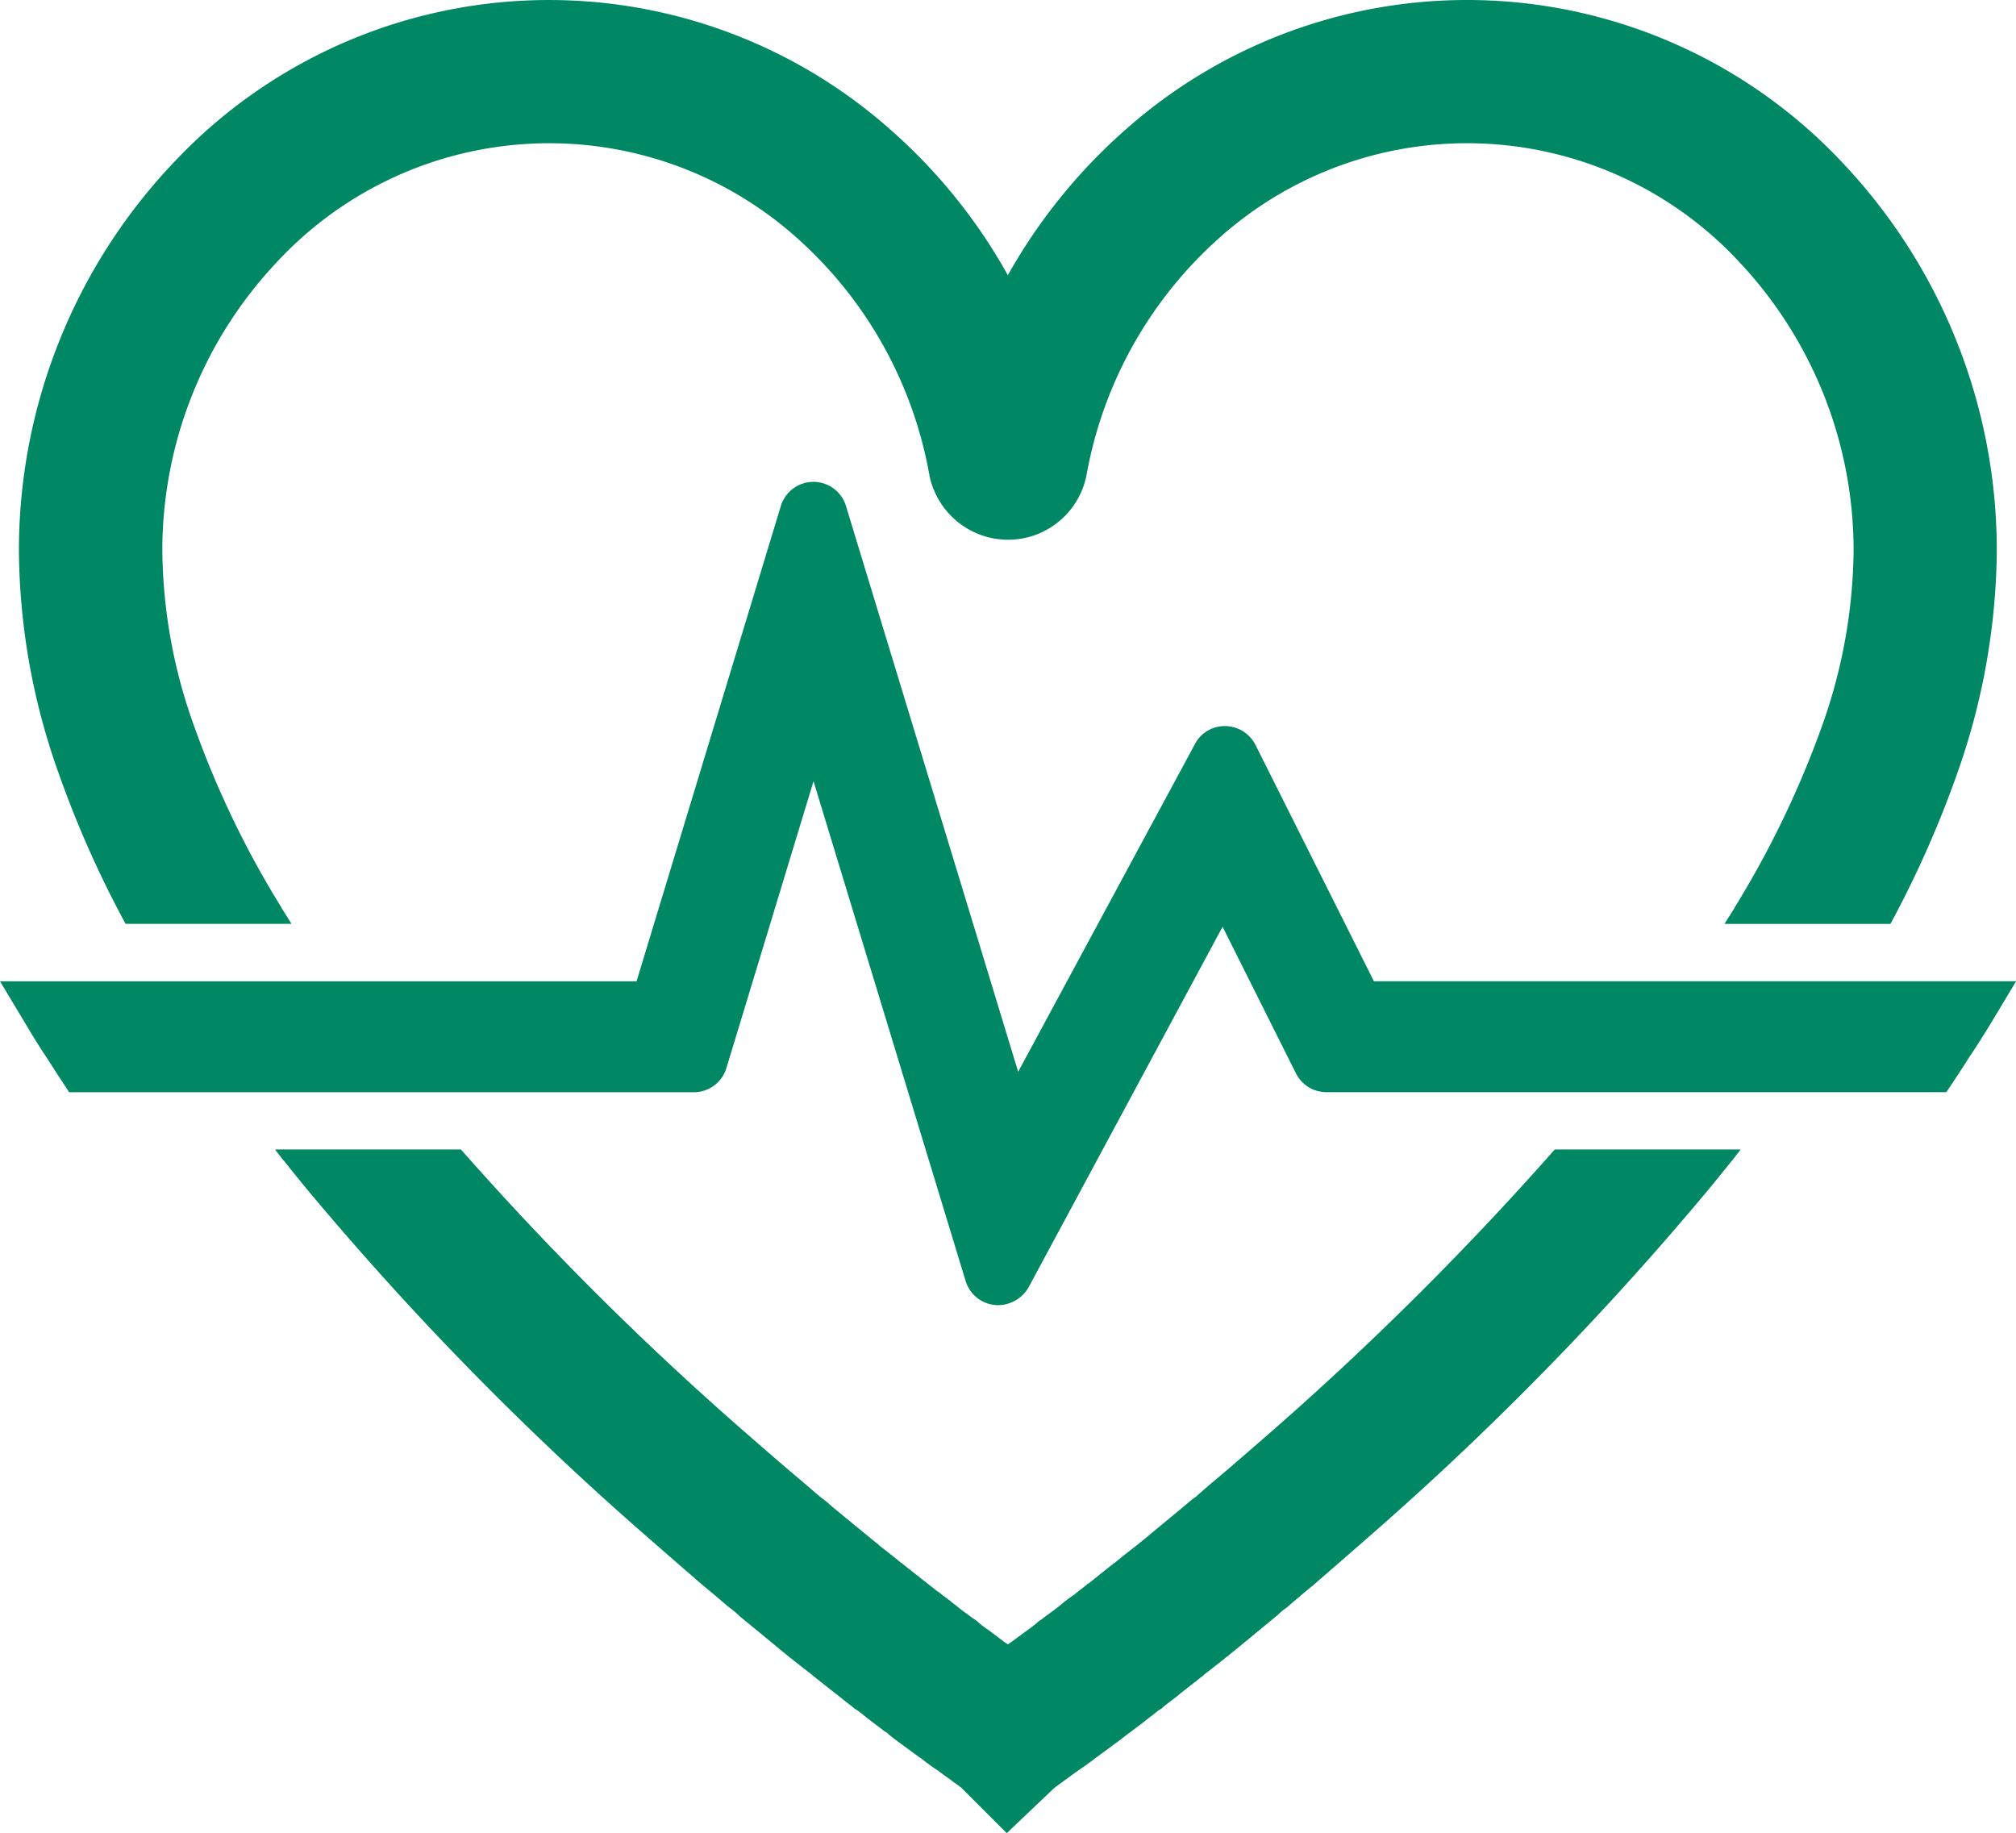 <svg xmlns="http://www.w3.org/2000/svg" width="76.987" height="70.003" viewBox="0 0 76.987 70.003">
  <g id="ヘルスケアのハートのマークアイコン_1" data-name="ヘルスケアのハートのマークアイコン 1" transform="translate(0 -23.222)">
    <path id="パス_1809" data-name="パス 1809" d="M107.969,325.886c-.69.6-1.357,1.182-2,1.729-.318.263-.613.514-.876.755a.622.622,0,0,1-.088.066c-.12.088-.263.208-.417.34-.634.525-1.226,1.018-1.762,1.456l-.011.011c-.011.011-.033.022-.044.033-.3.23-.559.438-.8.635-.011.011-.022.022-.033.022-.35.274-.678.536-.974.777l-.022.011-.022.011c-.087.076-.252.2-.482.383a.235.235,0,0,1-.055.044,4.952,4.952,0,0,0-.438.328.489.489,0,0,0-.076.065c-.153.121-.284.219-.405.307-.2.142-.306.23-.306.23l-.131.087-.109.1c-.055.044-.143.11-.274.208-.263.186-.493.361-.657.481l-.033.022-.022.01c-.022.022-.043.033-.065.055a.241.241,0,0,0-.055-.044l-.033-.022-.033-.022c-.164-.12-.394-.3-.657-.492-.131-.087-.218-.153-.273-.2l-.11-.1-.12-.088a3.588,3.588,0,0,1-.3-.219c-.011,0-.011,0-.022-.011-.12-.088-.252-.186-.405-.317-.022-.011-.044-.033-.076-.055q-.2-.165-.427-.328a1.49,1.49,0,0,0-.208-.154c-.153-.131-.274-.208-.34-.273l-.022-.011-.011-.011c-.307-.241-.635-.5-.985-.777-.011,0-.022-.011-.033-.022-.241-.2-.515-.416-.8-.635-.011-.022-.033-.033-.044-.043-.5-.405-1.04-.854-1.642-1.347-.043-.033-.087-.076-.131-.109a4.252,4.252,0,0,0-.416-.34.27.27,0,0,0-.066-.055s0-.011-.011-.011c-.274-.23-.558-.482-.887-.755-.646-.547-1.324-1.138-2.014-1.74A116.922,116.922,0,0,1,76.98,315.147H69.886c.066.1.142.186.208.274l.022.033.044.055.044.055.011.011.011.011c.361.449.722.9,1.117,1.369A116.9,116.9,0,0,0,84.15,329.99l.011.011c.69.6,1.368,1.193,2.015,1.751l.043.033.033.033c.3.241.591.492.909.766l.044.033.044.033c.153.12.274.219.317.263l.055.055.065.055c.635.515,1.237,1.018,1.839,1.511l.022.022.022.011c.252.2.525.416.81.634l.022.022.011.01c.307.241.6.482.92.723.011.011.032.022.043.033.263.219.438.351.526.416l.1.088.11.066.218.164.033.033.033.022c.219.175.449.351.7.537l.022.022a.528.528,0,0,0,.11.065.692.692,0,0,1,.088.077l.022.022c.23.186.427.328.569.427l.011.011c.175.131.361.263.569.416.022.011.043.033.066.043.186.143.383.3.635.46a.547.547,0,0,1,.087.066c.219.164.383.274.427.306l.065.055.252.175v.011c.022.011.044.033.066.044l1.74,1.74,1.817-1.73.821-.6a.057.057,0,0,1,.044-.022.28.28,0,0,1,.066-.055c.252-.164.449-.317.624-.449a.225.225,0,0,0,.055-.043c.2-.142.394-.285.57-.416l.011-.011c.12-.087.284-.2.481-.361a1.128,1.128,0,0,0,.1-.076c.131-.1.2-.142.208-.153l.022-.022c.252-.176.482-.362.7-.537l.044-.022.032-.033.208-.164.109-.066.1-.088c.088-.076.273-.208.536-.416l.033-.033.919-.722.022-.011.011-.022c.285-.218.559-.437.81-.634l.022-.022.032-.022c.6-.482,1.2-.985,1.828-1.5l.131-.109a2.077,2.077,0,0,1,.318-.263l.044-.033.033-.033c.318-.274.613-.525.909-.766l.044-.033.033-.033c.646-.558,1.324-1.15,2.014-1.751l.011-.011A117.1,117.1,0,0,0,124.4,316.942c.394-.47.755-.919,1.117-1.368l.022-.022.033-.044.044-.055.022-.033c.066-.087.142-.175.208-.274h-7.094A118.525,118.525,0,0,1,107.969,325.886Z" transform="translate(-59.378 -248.03)" fill="#008763"/>
    <path id="パス_1810" data-name="パス 1810" d="M70.33,57.868v.011l-.394.624h6.338a40.087,40.087,0,0,0,2.573-5.812,26,26,0,0,0,1.488-8.364A21.53,21.53,0,0,0,74.457,29.45,19.65,19.65,0,0,0,47.08,28.159a21.236,21.236,0,0,0-4.51,5.572,20.987,20.987,0,0,0-4.5-5.572A19.651,19.651,0,0,0,10.694,29.45,21.522,21.522,0,0,0,4.805,44.327,25.726,25.726,0,0,0,6.3,52.69,40.086,40.086,0,0,0,8.877,58.5h6.338l-.394-.624v-.011a36.2,36.2,0,0,1-3.339-6.951,20.224,20.224,0,0,1-1.2-6.59,16.037,16.037,0,0,1,4.379-11.1,14.184,14.184,0,0,1,19.813-.953,15.825,15.825,0,0,1,5.09,9.042l.011.033v.033a3.086,3.086,0,0,0,1.095,1.784,3.052,3.052,0,0,0,4.915-1.861,15.877,15.877,0,0,1,5.1-9.031,14.184,14.184,0,0,1,19.814.953,16.076,16.076,0,0,1,4.368,11.1,20.481,20.481,0,0,1-1.194,6.59A36.837,36.837,0,0,1,70.33,57.868Z" transform="translate(-4.082 0)" fill="#008763"/>
    <path id="パス_1811" data-name="パス 1811" d="M47.946,155.647a1.312,1.312,0,0,0-1.171-.723,1.278,1.278,0,0,0-1.138.678l-6.755,12.523L32.3,146.5a1.3,1.3,0,0,0-2.485.032l-5.506,18.138H0l1,1.664c.252.427.525.865.788,1.259.131.208.263.405.394.613l.459.7H26.491a1.3,1.3,0,0,0,1.248-.92l3.328-10.957,5.813,19.1a1.3,1.3,0,0,0,1.248.908,1.358,1.358,0,0,0,1.15-.679l7.41-13.771,2.8,5.594a1.3,1.3,0,0,0,1.16.722H74.327l.46-.69c.132-.208.274-.416.383-.6.285-.417.558-.854.821-1.281l1-1.664H52.467Z" transform="translate(0 -103.975)" fill="#008763"/>
  </g>
</svg>
